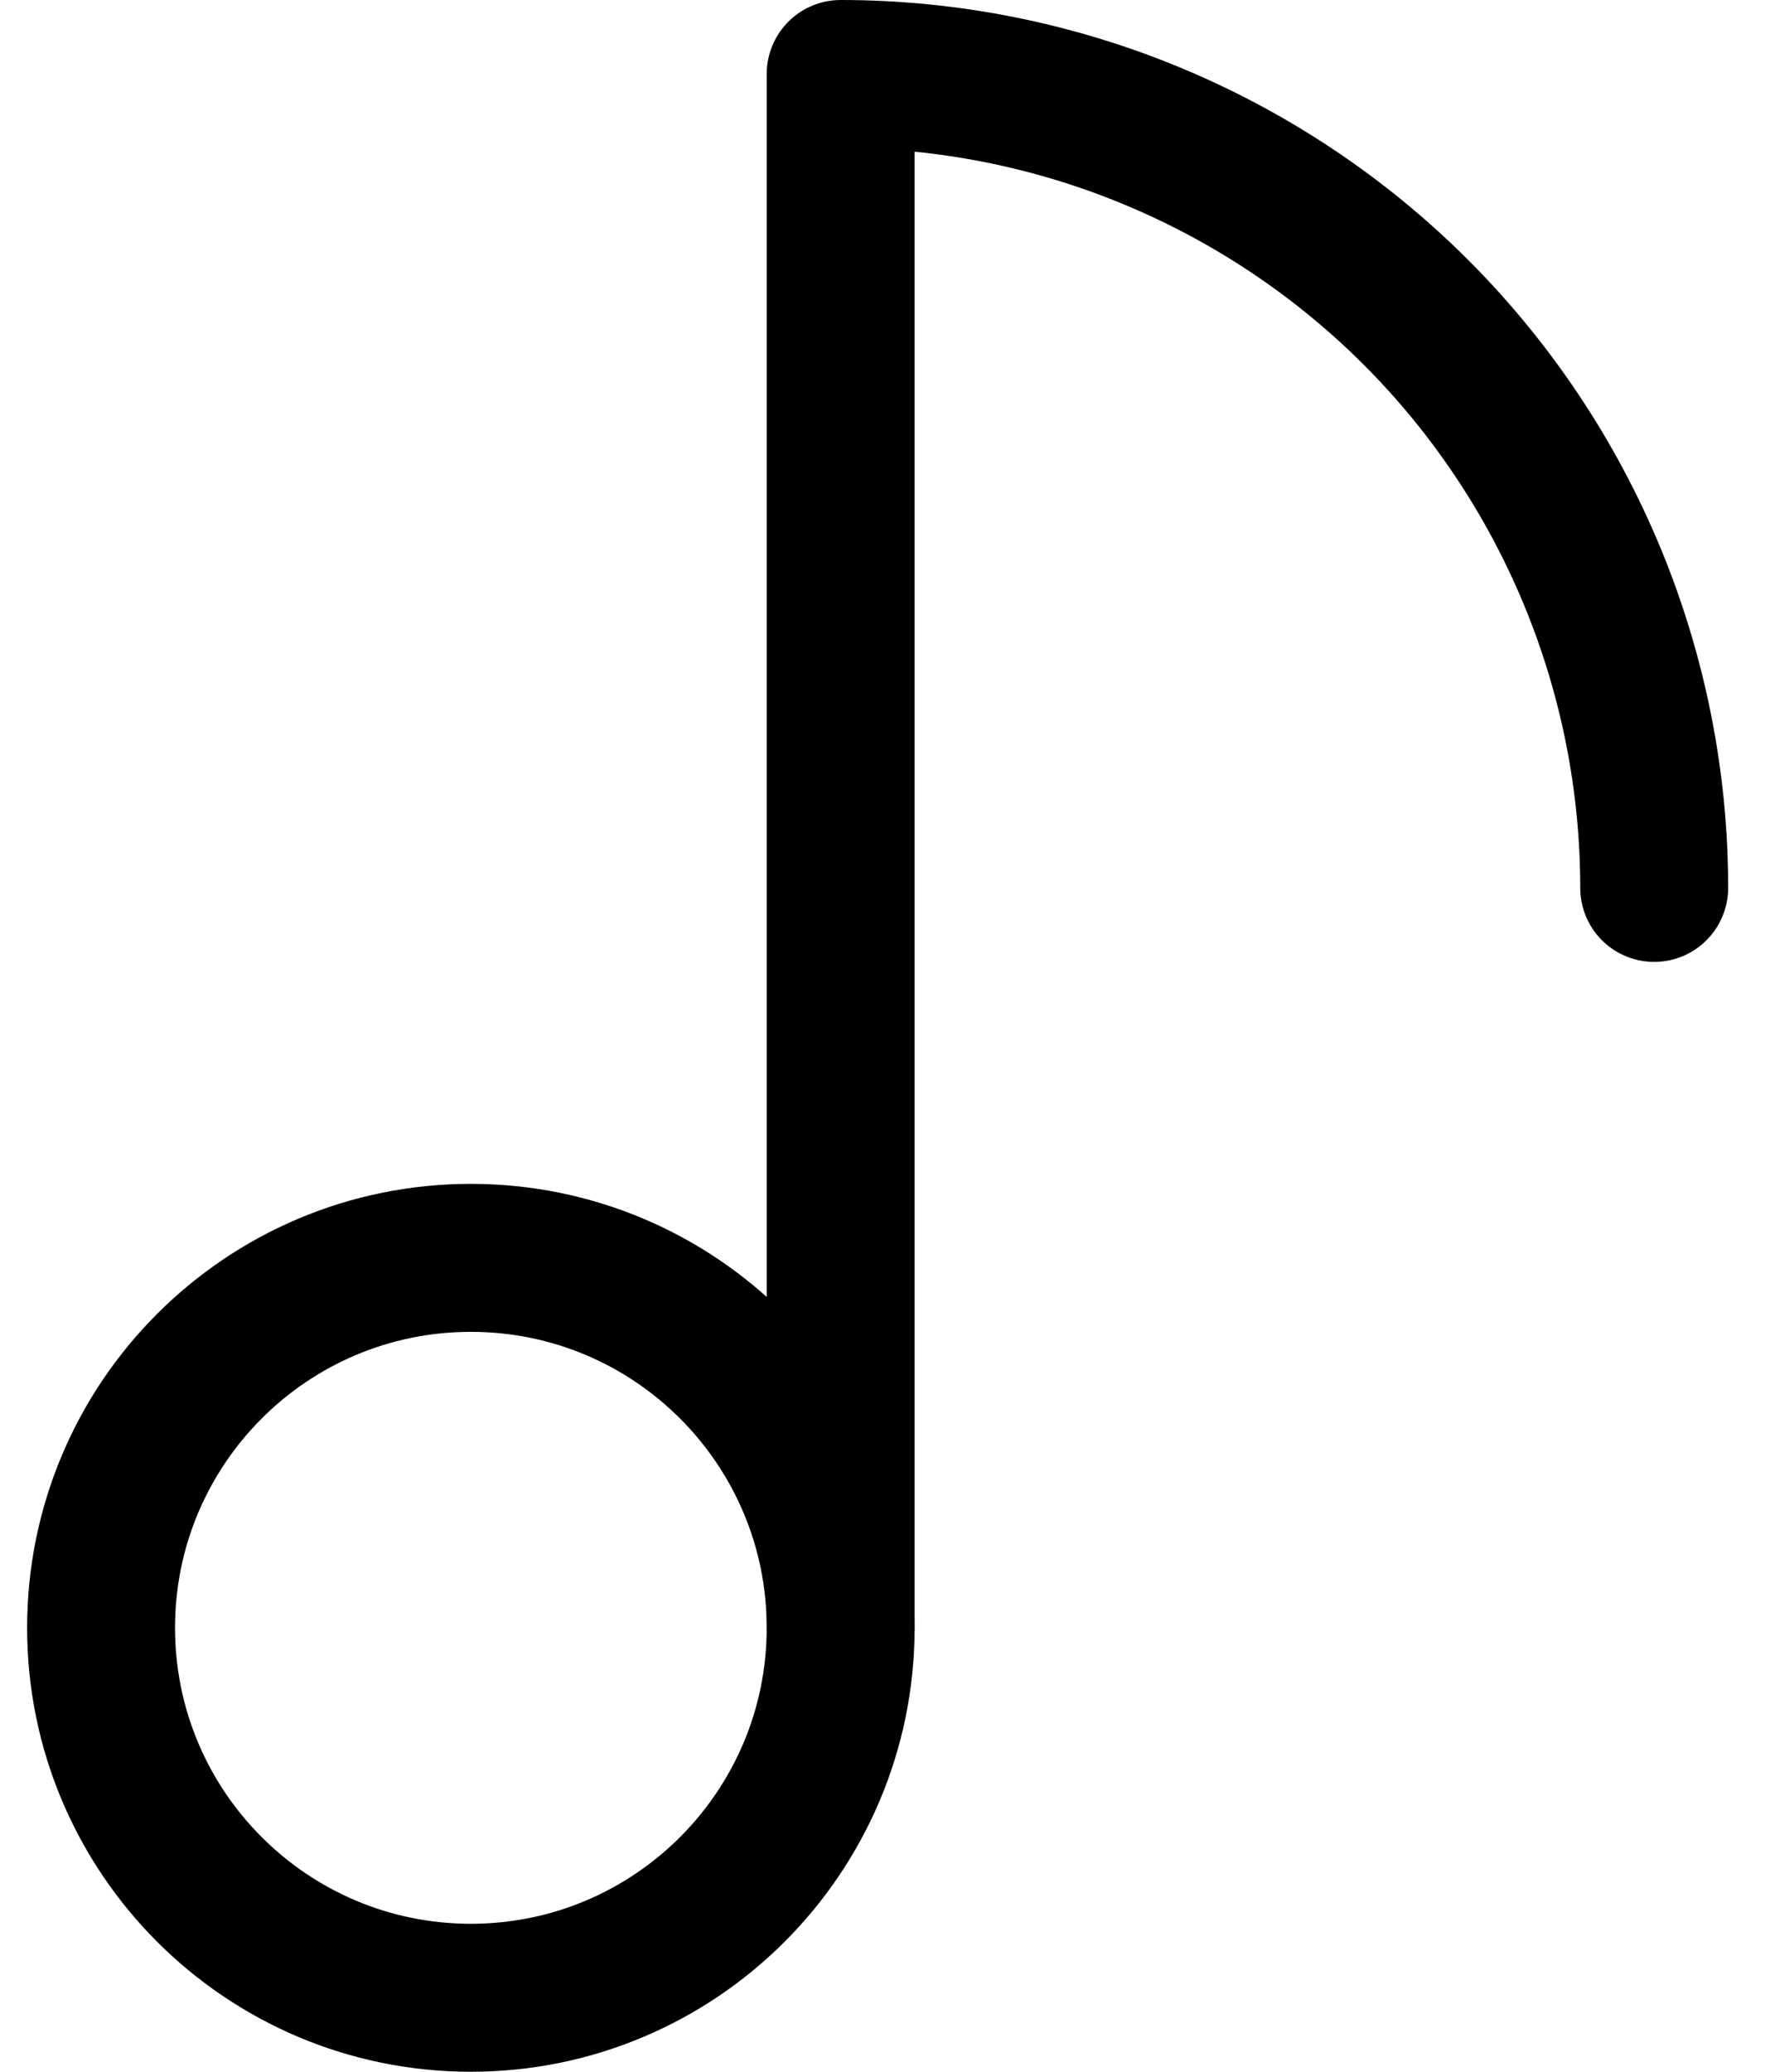 <svg width="18" height="21" viewBox="0 0 18 21" fill="none" xmlns="http://www.w3.org/2000/svg">
<path d="M4.775 20.25C6.846 20.25 8.525 18.571 8.525 16.5C8.525 14.429 6.846 12.75 4.775 12.75C2.704 12.75 1.025 14.429 1.025 16.5C1.025 18.571 2.704 20.25 4.775 20.25Z" stroke="currentColor" stroke-width="1.5" stroke-linecap="round" stroke-linejoin="round"/>
<path d="M8.525 16.5V0.75C9.608 0.75 10.681 0.963 11.682 1.378C12.683 1.793 13.592 2.4 14.359 3.166C15.125 3.932 15.732 4.842 16.147 5.843C16.561 6.844 16.775 7.917 16.775 9" stroke="currentColor" stroke-width="1.5" stroke-linecap="round" stroke-linejoin="round"/>
</svg>
